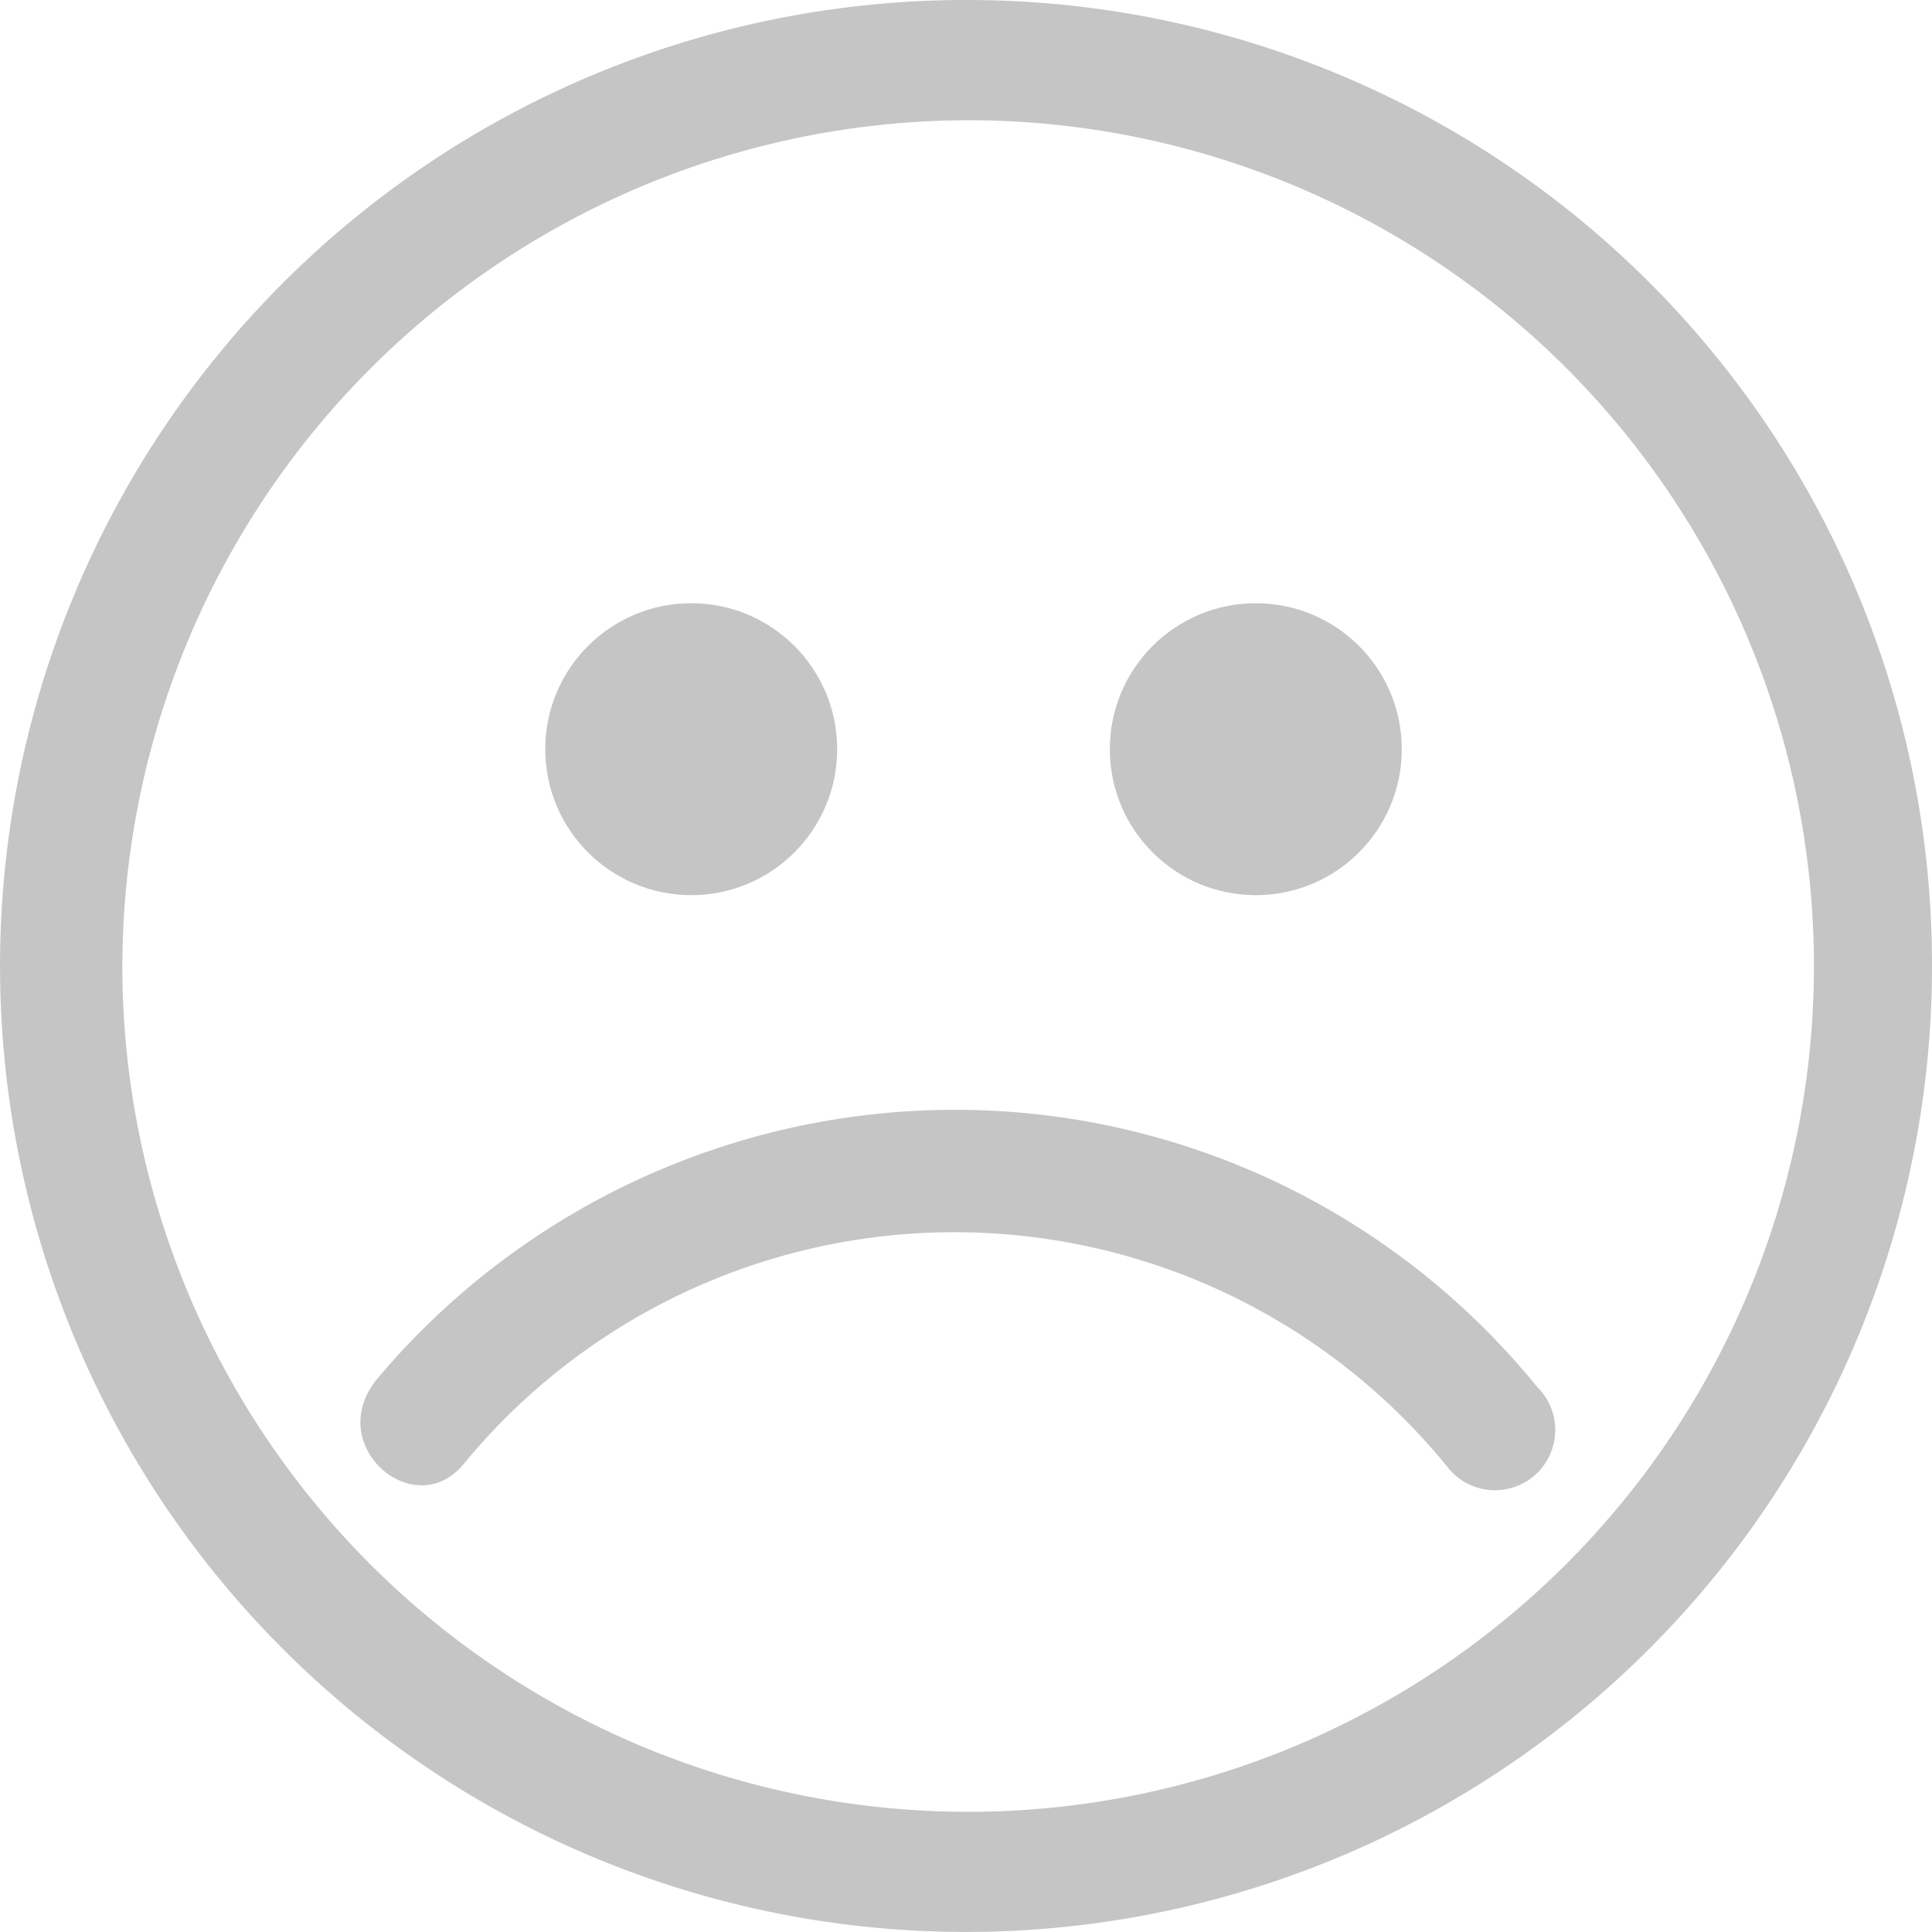 <svg id="noun_Unhappy_688522" xmlns="http://www.w3.org/2000/svg" width="45.557" height="45.557" viewBox="0 0 45.557 45.557">
<g id="Group_80" data-name="Group 80" transform="translate(0 0)">
  <path id="Path_181" data-name="Path 181" d="M28.178,7.835A19.944,19.944,0,1,1,8.285,27.778,19.983,19.983,0,0,1,28.178,7.835m0-2.835A22.778,22.778,0,1,0,50.957,27.778,22.748,22.748,0,0,0,28.178,5Z" transform="translate(-5.4 -5)" fill="#c5c5c5"/>
  <ellipse id="Ellipse_15" data-name="Ellipse 15" cx="3.442" cy="3.442" rx="3.442" ry="3.442" transform="translate(12.857 14.224)" fill="#c5c5c5"/>
  <ellipse id="Ellipse_16" data-name="Ellipse 16" cx="3.442" cy="3.442" rx="3.442" ry="3.442" transform="translate(26.17 14.224)" fill="#c5c5c5"/>
  <path id="Path_182" data-name="Path 182" d="M36.268,56.7A17.805,17.805,0,0,0,22.6,63.027c-1.316,1.569.861,3.442,2.025,2.025a14.979,14.979,0,0,1,23.183.051,1.421,1.421,0,1,0,2.126-1.873A17.671,17.671,0,0,0,36.268,56.7Z" transform="translate(-13.692 -30.53)" fill="#c5c5c5"/>
</g>
</svg>